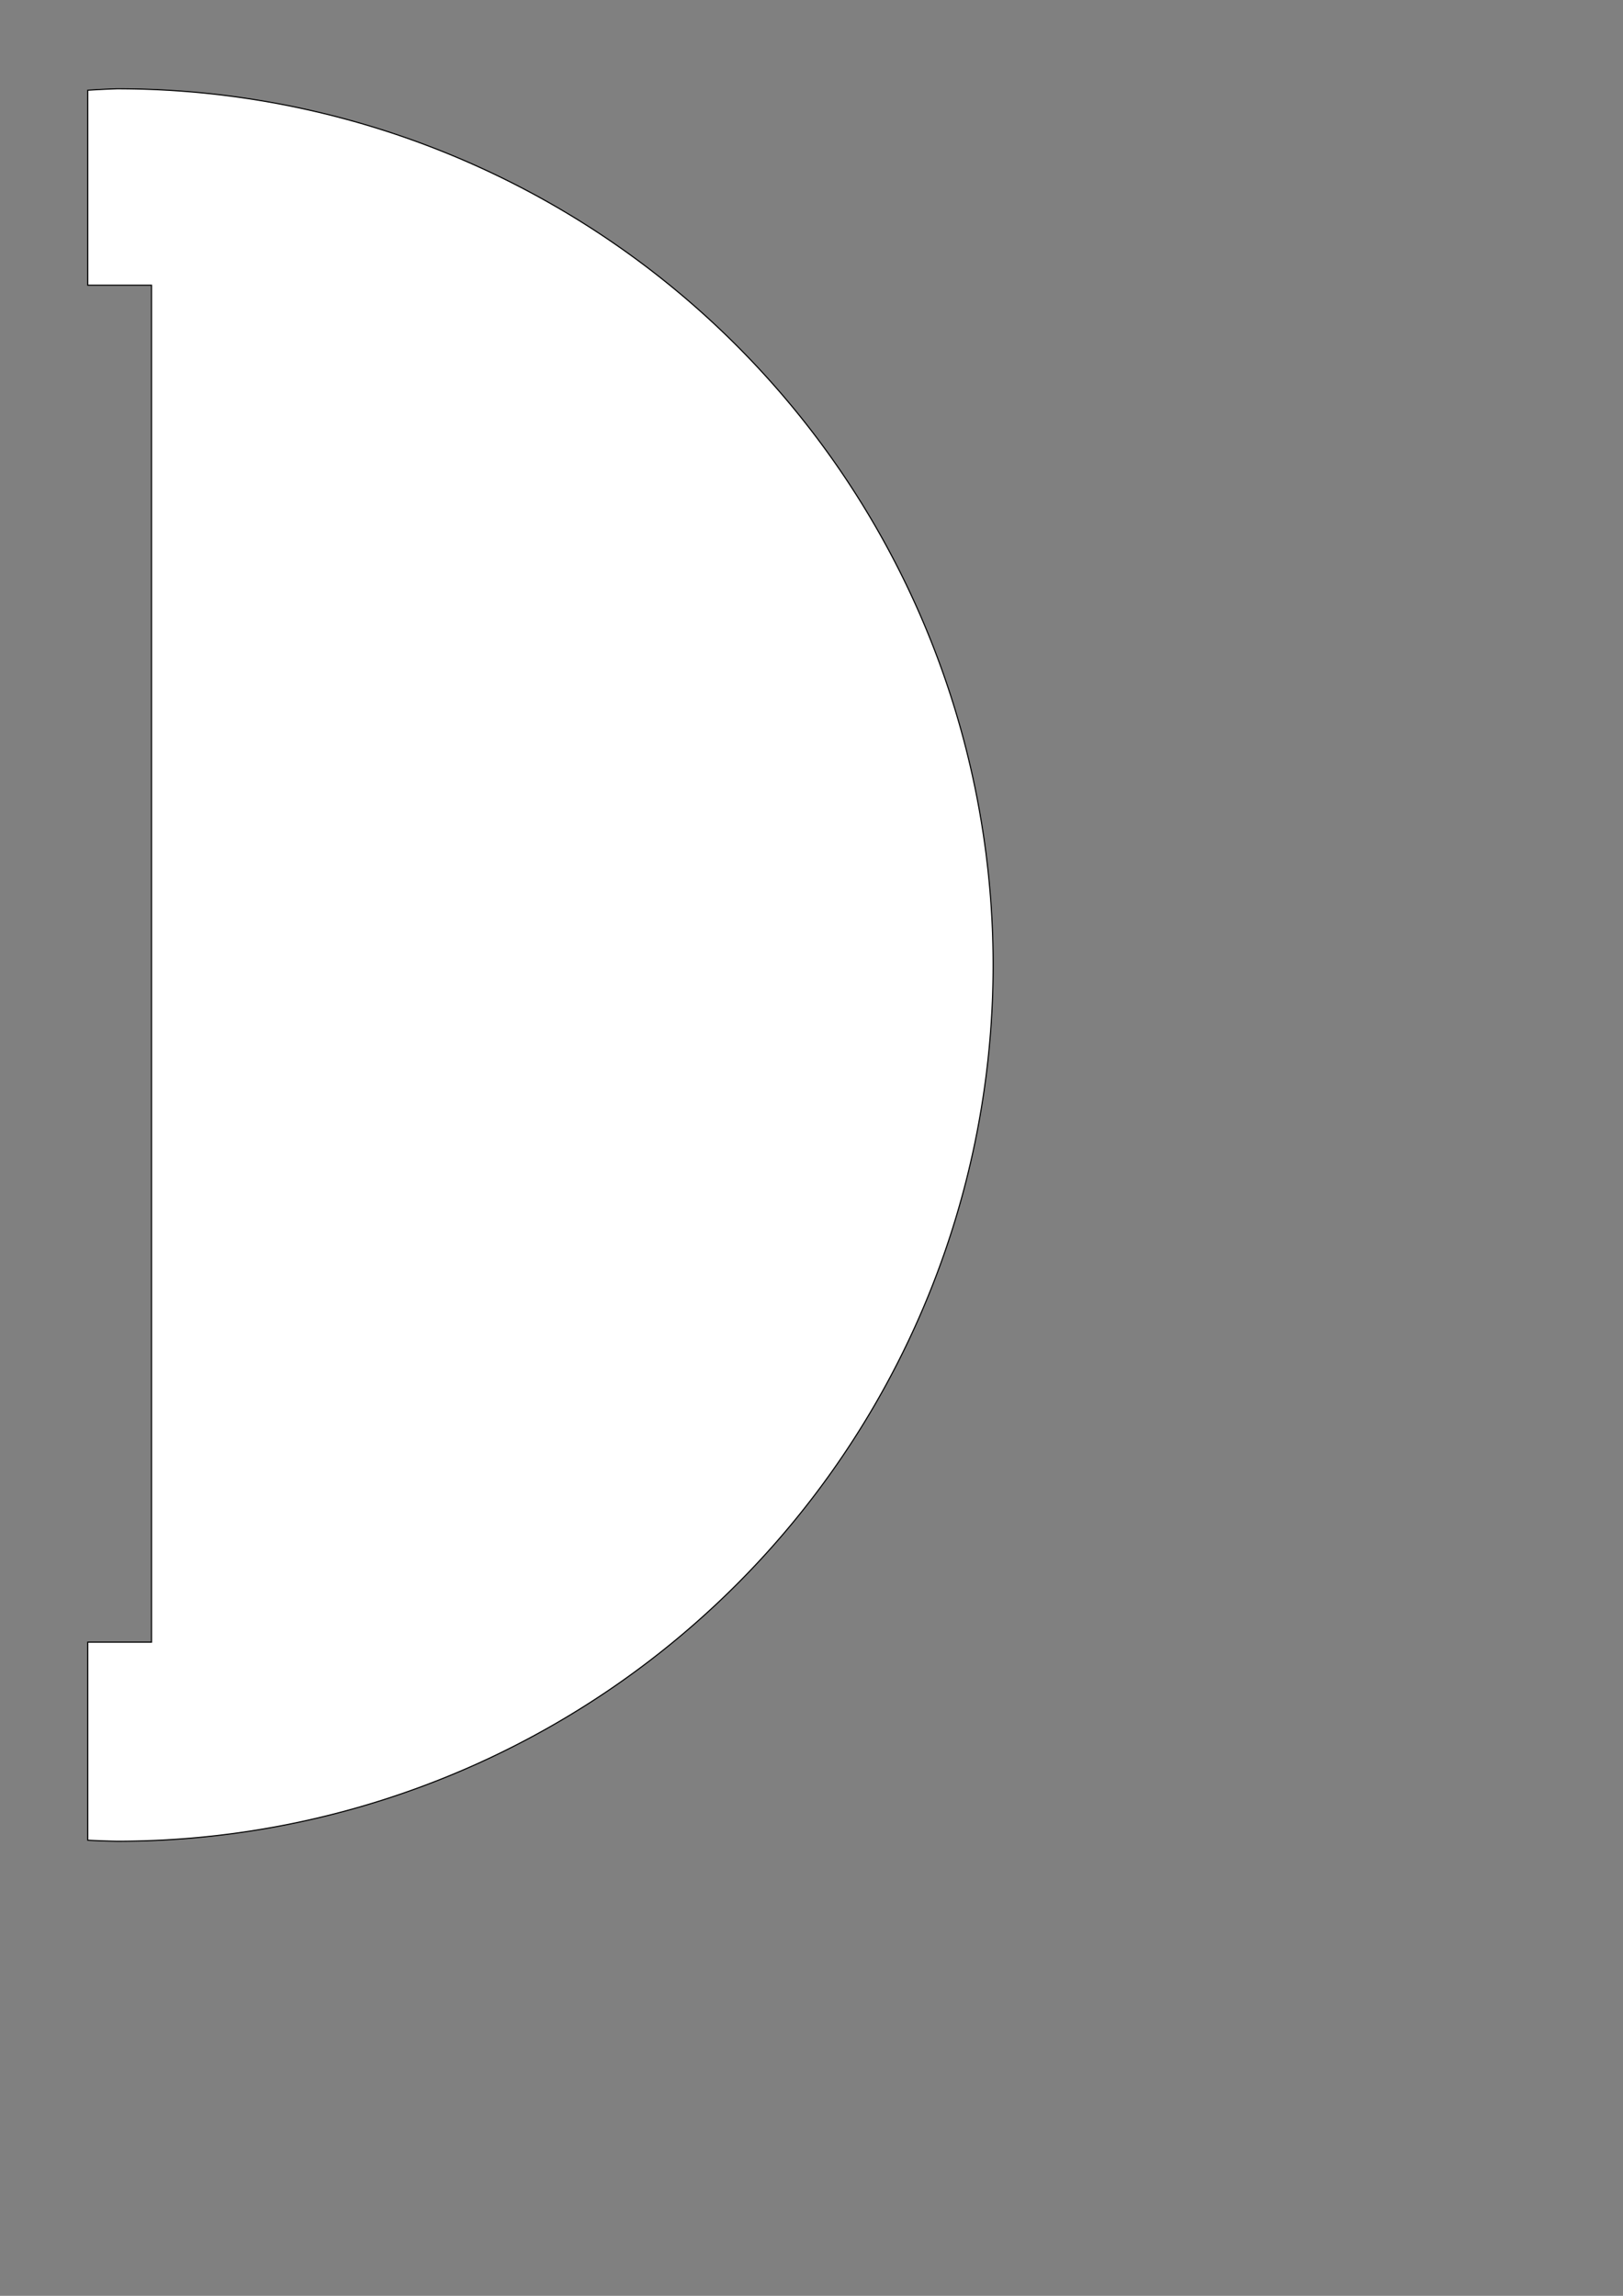 <?xml version="1.0" encoding="UTF-8" standalone="no"?>
<!-- Created with Inkscape (http://www.inkscape.org/) -->

<svg
   xmlns:dc="http://purl.org/dc/elements/1.1/"
   xmlns:cc="http://creativecommons.org/ns#"
   xmlns:rdf="http://www.w3.org/1999/02/22-rdf-syntax-ns#"
   xmlns:svg="http://www.w3.org/2000/svg"
   xmlns="http://www.w3.org/2000/svg"
   xmlns:sodipodi="http://sodipodi.sourceforge.net/DTD/sodipodi-0.dtd"
   xmlns:inkscape="http://www.inkscape.org/namespaces/inkscape"
   width="210mm"
   height="297mm"
   viewBox="0 0 210 297"
   version="1.1"
   id="svg833"
   inkscape:version="0.92.3 (2405546, 2018-03-11)"
   sodipodi:docname="NussAbdeckung_A3.svg">
  <rect x="0" y="0" width="210" height="297" fill="#808080" stroke="none"/>
  <defs
     id="defs827" />
  <sodipodi:namedview
     id="base"
     pagecolor="#ffffff"
     bordercolor="#666666"
     borderopacity="1.0"
     inkscape:pageopacity="0.0"
     inkscape:pageshadow="2"
     inkscape:zoom="0.49497475"
     inkscape:cx="60.649784"
     inkscape:cy="615.01965"
     inkscape:document-units="mm"
     inkscape:current-layer="layer1"
     showgrid="false"
     inkscape:window-width="1317"
     inkscape:window-height="750"
     inkscape:window-x="250"
     inkscape:window-y="250"
     inkscape:window-maximized="1" />
  <g
     inkscape:label="Ebene 1"
     inkscape:groupmode="layer"
     id="layer1">
    <path
       style="fill:#ffffff;fill-opacity:1;stroke:#000000;stroke-width:0.542;stroke-miterlimit:4;stroke-dasharray:none;stroke-opacity:1"
       d="M 57.143 43.332 A 427.761 427.76 0 0 0 42.857 44.047 L 42.857 139.242 L 73.988 139.242 L 73.988 159.445 L 73.988 199.24 L 73.988 748.607 L 73.988 782.742 L 73.988 801.641 L 42.857 801.641 L 42.857 898.348 A 427.761 427.76 0 0 0 57.143 898.854 A 427.761 427.76 0 0 0 484.904 471.094 A 427.761 427.76 0 0 0 57.143 43.332 z "
       transform="scale(0.265)"
       id="path6931-3" />
  </g>
</svg>
